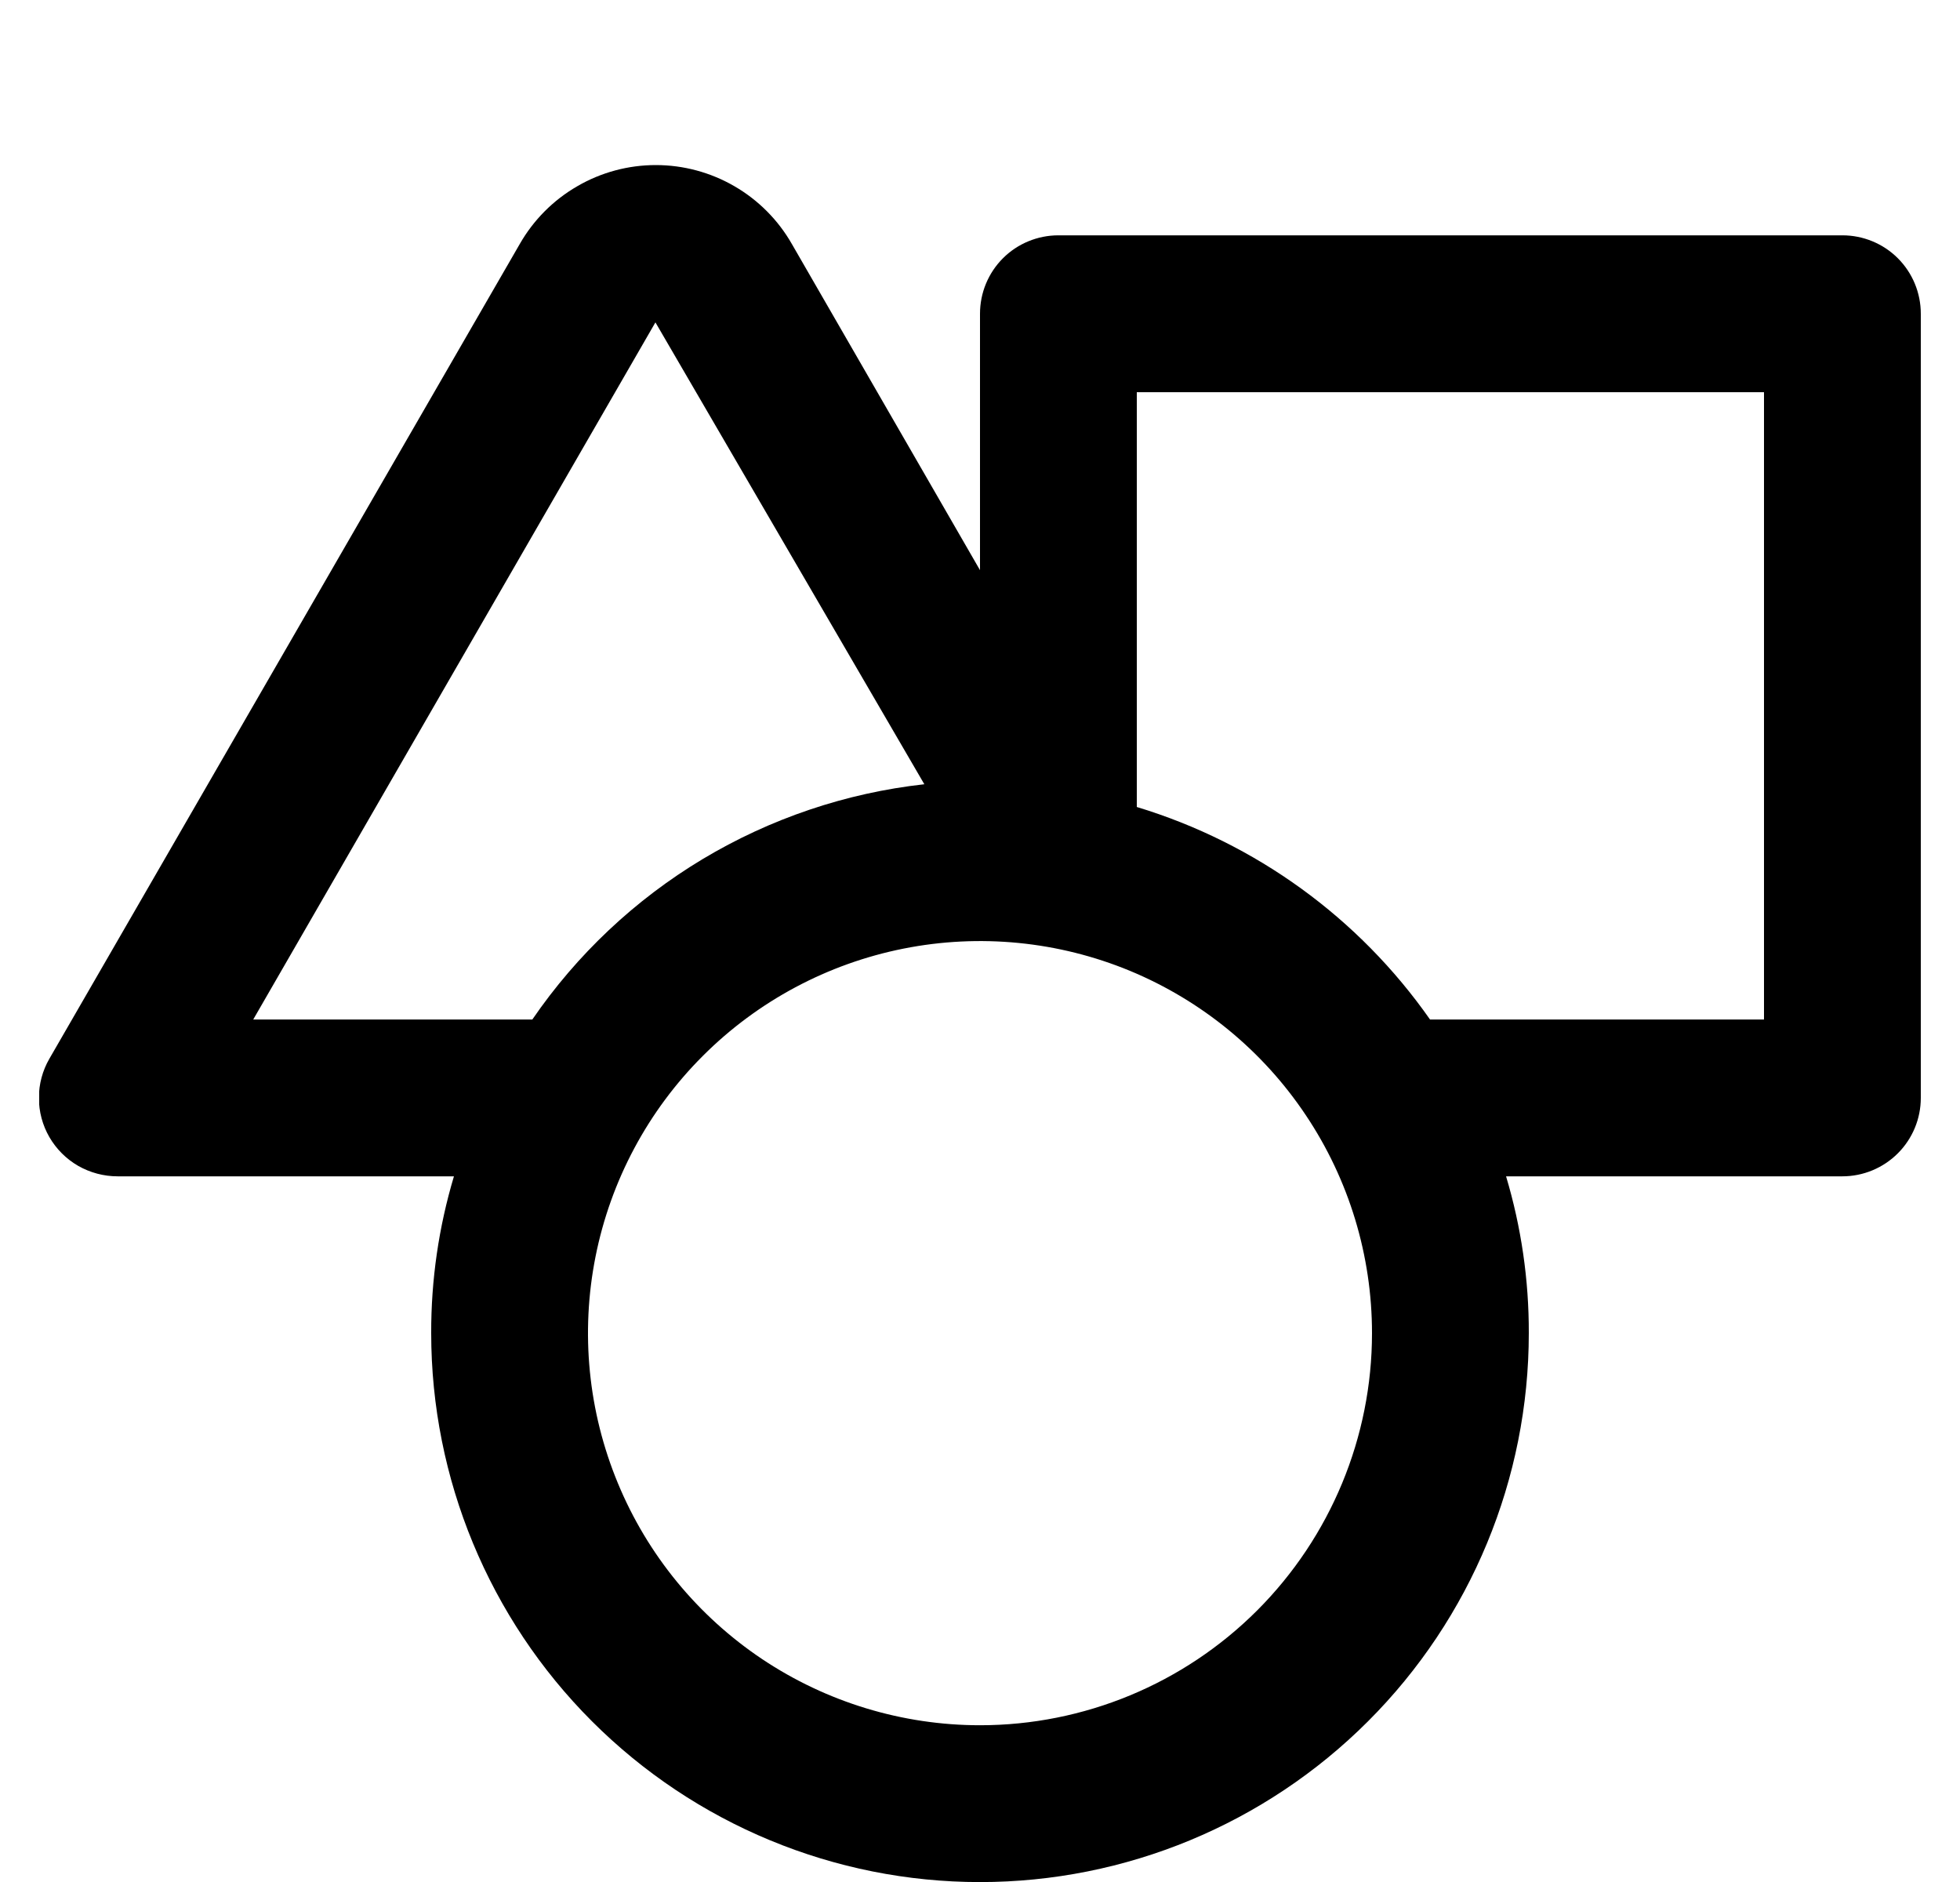 <svg xmlns="http://www.w3.org/2000/svg" width="25" height="24" viewBox="0 0 25 24" fill="currentColor">
  <g clip-path="url(#clip0_741_12720)">
    <path d="M23.5 3.001H13.5C13.235 3.001 12.98 3.106 12.793 3.293C12.605 3.481 12.5 3.735 12.5 4.001V7.271L10.1 3.111C9.925 2.805 9.672 2.551 9.368 2.375C9.063 2.198 8.717 2.105 8.365 2.105C8.013 2.105 7.667 2.198 7.363 2.375C7.058 2.551 6.805 2.805 6.63 3.111L0.63 13.501C0.542 13.653 0.496 13.825 0.496 14.001C0.496 14.176 0.542 14.349 0.63 14.501C0.718 14.653 0.845 14.78 0.998 14.868C1.151 14.955 1.324 15.001 1.5 15.001H5.79C5.596 15.649 5.498 16.323 5.5 17.001C5.5 18.857 6.238 20.638 7.55 21.95C8.863 23.263 10.644 24.001 12.5 24.001C14.357 24.001 16.137 23.263 17.45 21.95C18.763 20.638 19.5 18.857 19.5 17.001C19.502 16.323 19.404 15.649 19.21 15.001H23.5C23.765 15.001 24.02 14.895 24.207 14.708C24.395 14.52 24.5 14.266 24.5 14.001V4.001C24.5 3.735 24.395 3.481 24.207 3.293C24.02 3.106 23.765 3.001 23.5 3.001ZM3.23 13.001L8.36 4.111L11.79 10.001C10.79 10.112 9.826 10.438 8.963 10.955C8.1 11.473 7.359 12.171 6.79 13.001H3.23ZM12.5 22.001C11.511 22.001 10.544 21.707 9.722 21.158C8.9 20.608 8.259 19.828 7.881 18.914C7.502 18 7.403 16.995 7.596 16.025C7.789 15.055 8.265 14.164 8.965 13.465C9.664 12.766 10.555 12.29 11.525 12.097C12.495 11.904 13.5 12.003 14.414 12.381C15.327 12.76 16.108 13.4 16.657 14.223C17.207 15.045 17.5 16.012 17.5 17.001C17.5 18.327 16.973 19.598 16.036 20.536C15.098 21.474 13.826 22.001 12.5 22.001ZM22.5 13.001H18.24C17.332 11.704 16.015 10.75 14.5 10.291V5.001H22.5V13.001Z" fill="currentColor"/>
  </g>
  <defs>
    <clipPath id="clip0_741_12720">
      <rect width="24" height="24" fill="white" transform="translate(0.5)"/>
    </clipPath>
  </defs>
</svg>